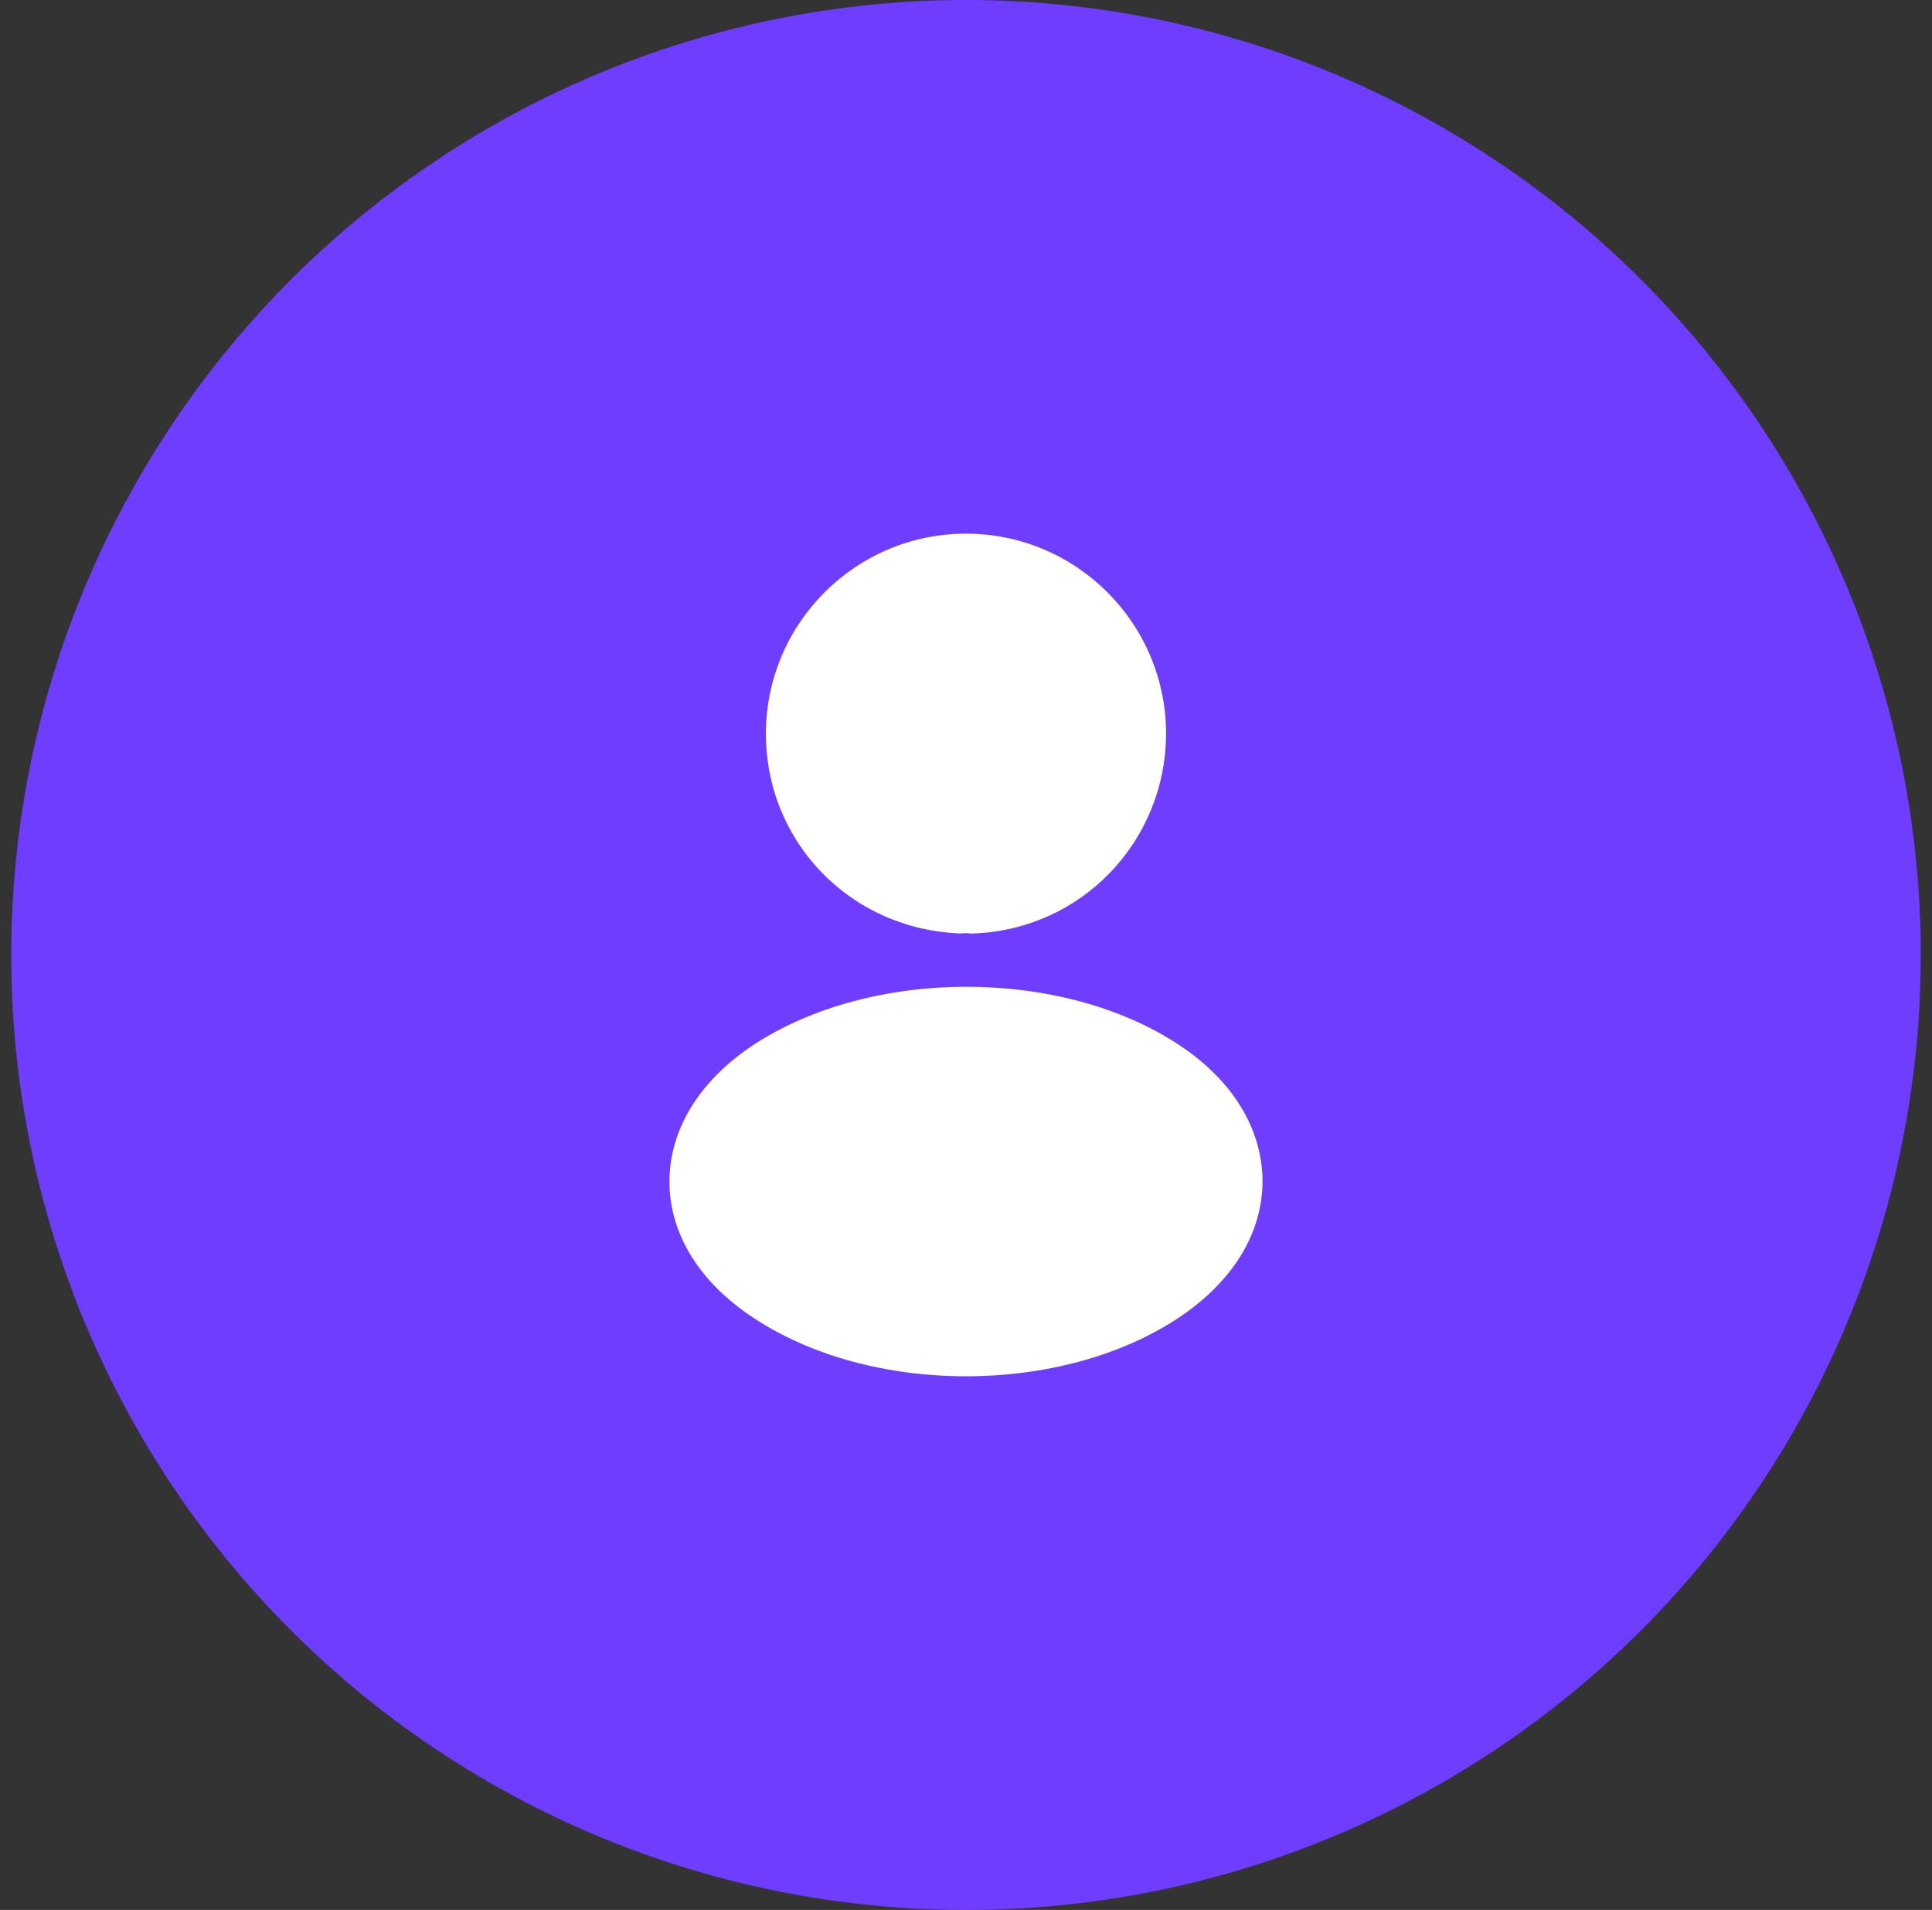 <svg width="86" height="85" viewBox="0 0 86 85" fill="none" xmlns="http://www.w3.org/2000/svg">
<rect x="0" y="0" width="86" height="85" fill="#333333" stroke="none"/>
<circle cx="43" cy="42.5" r="42.5" fill="#6F3DFF"/>
<path d="M43 23.75C38.087 23.75 34.094 27.744 34.094 32.656C34.094 37.475 37.862 41.375 42.775 41.544C42.925 41.525 43.075 41.525 43.188 41.544C43.225 41.544 43.244 41.544 43.281 41.544C43.3 41.544 43.3 41.544 43.319 41.544C48.119 41.375 51.888 37.475 51.906 32.656C51.906 27.744 47.913 23.75 43 23.75Z" fill="white"/>
<path d="M52.525 46.531C47.294 43.044 38.763 43.044 33.494 46.531C31.113 48.125 29.8 50.281 29.8 52.587C29.8 54.894 31.113 57.031 33.475 58.606C36.1 60.369 39.55 61.25 43 61.25C46.45 61.25 49.9 60.369 52.525 58.606C54.888 57.012 56.2 54.875 56.2 52.55C56.181 50.244 54.888 48.106 52.525 46.531Z" fill="white"/>
</svg>
